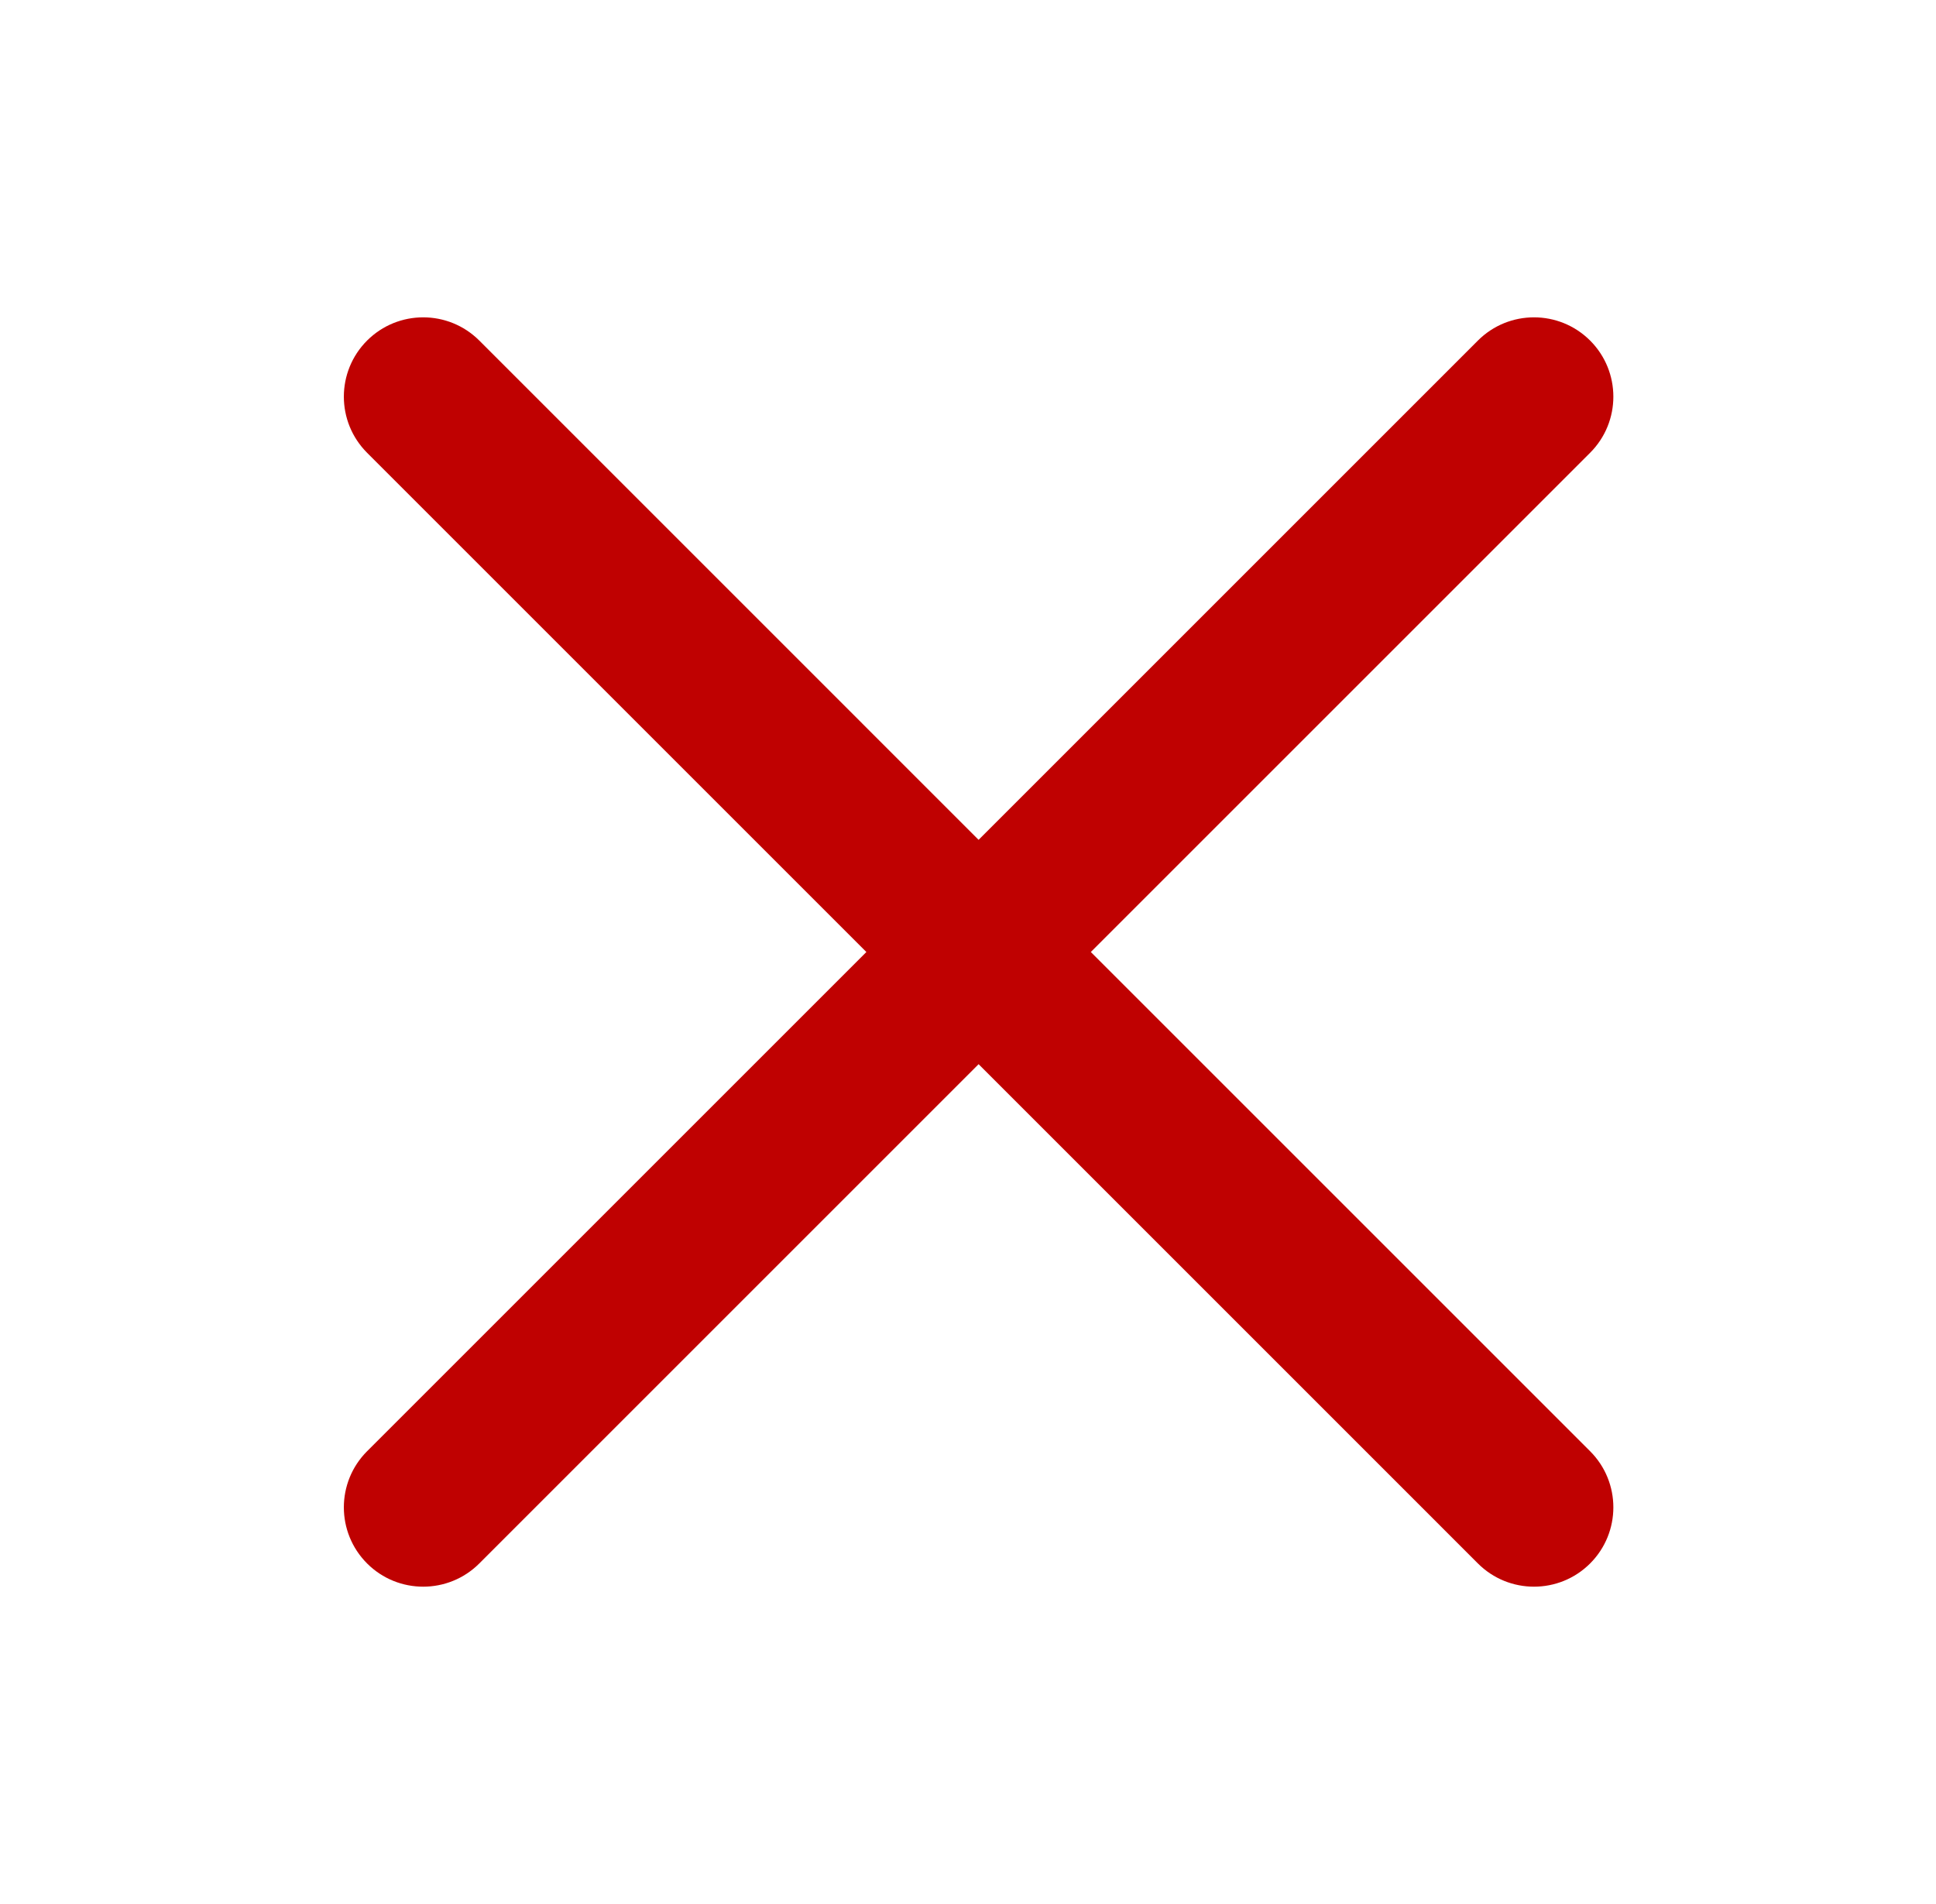 <svg width="61" height="60" viewBox="0 0 61 60" fill="none" xmlns="http://www.w3.org/2000/svg">
<path d="M50.102 14.268C51.078 13.291 51.078 11.709 50.102 10.732C49.125 9.756 47.542 9.756 46.566 10.732L30.834 26.465L15.102 10.732C14.125 9.756 12.543 9.756 11.566 10.732C10.59 11.709 10.59 13.291 11.566 14.268L27.298 30L11.566 45.732C10.59 46.709 10.59 48.291 11.566 49.268C12.543 50.244 14.125 50.244 15.102 49.268L30.834 33.535L46.566 49.268C47.542 50.244 49.125 50.244 50.102 49.268C51.078 48.291 51.078 46.709 50.102 45.732L34.37 30L50.102 14.268Z" fill="#BF0101"/>
</svg>
